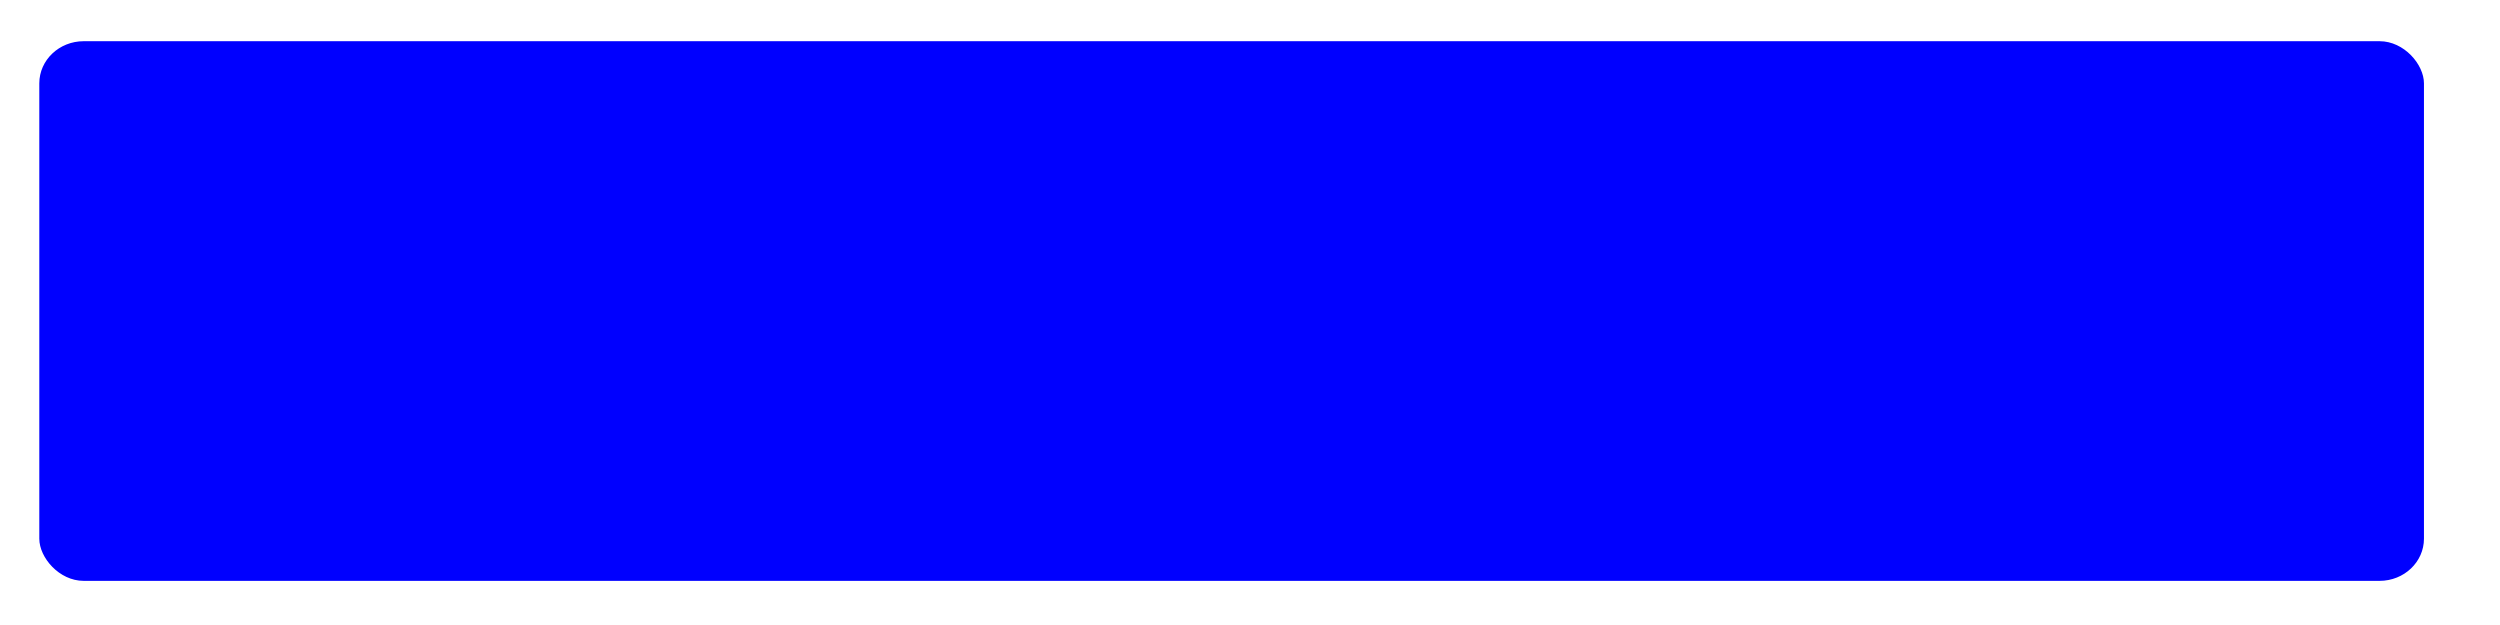 <?xml version="1.0" encoding="UTF-8" standalone="no"?>
<!-- Created with Inkscape (http://www.inkscape.org/) -->

<svg
   xmlns:dc="http://purl.org/dc/elements/1.1/"
   xmlns:cc="http://creativecommons.org/ns#"
   xmlns:rdf="http://www.w3.org/1999/02/22-rdf-syntax-ns#"
   xmlns:svg="http://www.w3.org/2000/svg"
   xmlns="http://www.w3.org/2000/svg"
   xmlns:xlink="http://www.w3.org/1999/xlink"
   xmlns:sodipodi="http://sodipodi.sourceforge.net/DTD/sodipodi-0.dtd"
   xmlns:inkscape="http://www.inkscape.org/namespaces/inkscape"
   width="256"
   height="64"
   id="svg4311"
   version="1.1"
   inkscape:version="0.48.4 r9939"
   sodipodi:docname="button.svg"
   inkscape:export-filename="C:\Users\joey.enfield\programming\Game Workarea\Test\chainReactor-android\source data\button_a_up.png"
   inkscape:export-xdpi="90"
   inkscape:export-ydpi="90">
  <defs
     id="defs4313">
    <linearGradient
       id="linearGradient4462">
      <stop
         style="stop-color:#e6e6e6;stop-opacity:1"
         offset="0"
         id="stop4464" />
      <stop
         id="stop4482"
         offset="0.509"
         style="stop-color:#999999;stop-opacity:1" />
      <stop
         style="stop-color:#cccccc;stop-opacity:1"
         offset="1"
         id="stop4466" />
    </linearGradient>
    <filter
       id="filter3751-1-7"
       inkscape:label="Fat oil"
       inkscape:menu="Bevels"
       inkscape:menu-tooltip="Fat oil with some adjustable turbulence"
       height="1.4"
       width="1.4"
       y="-0.2"
       x="-0.2"
       color-interpolation-filters="sRGB">
      <feTurbulence
         id="feTurbulence3753-7-1"
         numOctaves="3"
         seed="55"
         type="fractalNoise"
         baseFrequency="0.02" />
      <feGaussianBlur
         id="feGaussianBlur3755-4-1"
         stdDeviation="1"
         result="result91" />
      <feDisplacementMap
         id="feDisplacementMap3757-0-5"
         in2="result91"
         scale="15"
         yChannelSelector="G"
         xChannelSelector="R"
         in="SourceGraphic" />
      <feGaussianBlur
         id="feGaussianBlur3759-9-2"
         stdDeviation="1.5"
         result="result92" />
      <feComposite
         k1="0"
         id="feComposite3761-4-7"
         in2="result92"
         result="fbSourceGraphic"
         k4="-0.3"
         k3="1"
         k2="1"
         operator="arithmetic" />
      <feGaussianBlur
         id="feGaussianBlur3763-8-6"
         stdDeviation="3.5"
         in="fbSourceGraphic"
         result="result0" />
      <feSpecularLighting
         id="feSpecularLighting3765-8-1"
         in="result0"
         result="result1"
         lighting-color="#ffffff"
         surfaceScale="3"
         specularConstant="1"
         specularExponent="55">
        <feDistantLight
           id="feDistantLight3767-2-4"
           azimuth="235"
           elevation="65" />
      </feSpecularLighting>
      <feComposite
         id="feComposite3769-4-2"
         in2="fbSourceGraphic"
         in="result1"
         result="result2"
         operator="in" />
      <feComposite
         k4="0"
         k1="0"
         id="feComposite3771-5-3"
         in2="result2"
         in="fbSourceGraphic"
         result="result4"
         operator="arithmetic"
         k2="0.4"
         k3="1.7" />
      <feBlend
         id="feBlend3773-5-2"
         in2="result2"
         result="fbSourceGraphic"
         mode="normal" />
    </filter>
    <filter
       id="filter3751-1"
       inkscape:label="Fat oil"
       inkscape:menu="Bevels"
       inkscape:menu-tooltip="Fat oil with some adjustable turbulence"
       height="1.4"
       width="1.4"
       y="-0.2"
       x="-0.2"
       color-interpolation-filters="sRGB">
      <feTurbulence
         id="feTurbulence3753-7"
         numOctaves="3"
         seed="55"
         type="fractalNoise"
         baseFrequency="0.02" />
      <feGaussianBlur
         id="feGaussianBlur3755-4"
         stdDeviation="1"
         result="result91" />
      <feDisplacementMap
         id="feDisplacementMap3757-0"
         in2="result91"
         scale="15"
         yChannelSelector="G"
         xChannelSelector="R"
         in="SourceGraphic" />
      <feGaussianBlur
         id="feGaussianBlur3759-9"
         stdDeviation="1.5"
         result="result92" />
      <feComposite
         k1="0"
         id="feComposite3761-4"
         in2="result92"
         result="fbSourceGraphic"
         k4="-0.3"
         k3="1"
         k2="1"
         operator="arithmetic" />
      <feGaussianBlur
         id="feGaussianBlur3763-8"
         stdDeviation="3.5"
         in="fbSourceGraphic"
         result="result0" />
      <feSpecularLighting
         id="feSpecularLighting3765-8"
         in="result0"
         result="result1"
         lighting-color="#ffffff"
         surfaceScale="3"
         specularConstant="1"
         specularExponent="55">
        <feDistantLight
           id="feDistantLight3767-2"
           azimuth="235"
           elevation="65" />
      </feSpecularLighting>
      <feComposite
         id="feComposite3769-4"
         in2="fbSourceGraphic"
         in="result1"
         result="result2"
         operator="in" />
      <feComposite
         k4="0"
         k1="0"
         id="feComposite3771-5"
         in2="result2"
         in="fbSourceGraphic"
         result="result4"
         operator="arithmetic"
         k2="0.4"
         k3="1.7" />
      <feBlend
         id="feBlend3773-5"
         in2="result2"
         result="fbSourceGraphic"
         mode="normal" />
    </filter>
    <filter
       id="filter3751"
       inkscape:label="Fat oil"
       inkscape:menu="Bevels"
       inkscape:menu-tooltip="Fat oil with some adjustable turbulence"
       height="1.4"
       width="1.4"
       y="-0.2"
       x="-0.2"
       color-interpolation-filters="sRGB">
      <feTurbulence
         id="feTurbulence3753"
         numOctaves="3"
         seed="55"
         type="fractalNoise"
         baseFrequency="0.02" />
      <feGaussianBlur
         id="feGaussianBlur3755"
         stdDeviation="1"
         result="result91" />
      <feDisplacementMap
         id="feDisplacementMap3757"
         in2="result91"
         scale="15"
         yChannelSelector="G"
         xChannelSelector="R"
         in="SourceGraphic" />
      <feGaussianBlur
         id="feGaussianBlur3759"
         stdDeviation="1.5"
         result="result92" />
      <feComposite
         k1="0"
         id="feComposite3761"
         in2="result92"
         result="fbSourceGraphic"
         k4="-0.3"
         k3="1"
         k2="1"
         operator="arithmetic" />
      <feGaussianBlur
         id="feGaussianBlur3763"
         stdDeviation="3.5"
         in="fbSourceGraphic"
         result="result0" />
      <feSpecularLighting
         id="feSpecularLighting3765"
         in="result0"
         result="result1"
         lighting-color="#ffffff"
         surfaceScale="3"
         specularConstant="1"
         specularExponent="55">
        <feDistantLight
           id="feDistantLight3767"
           azimuth="235"
           elevation="65" />
      </feSpecularLighting>
      <feComposite
         id="feComposite3769"
         in2="fbSourceGraphic"
         in="result1"
         result="result2"
         operator="in" />
      <feComposite
         k4="0"
         k1="0"
         id="feComposite3771"
         in2="result2"
         in="fbSourceGraphic"
         result="result4"
         operator="arithmetic"
         k2="0.4"
         k3="1.7" />
      <feBlend
         id="feBlend3773"
         in2="result2"
         result="fbSourceGraphic"
         mode="normal" />
    </filter>
    <filter
       id="filter4283"
       inkscape:label="Fat oil"
       inkscape:menu="Bevels"
       inkscape:menu-tooltip="Fat oil with some adjustable turbulence"
       height="1.4"
       width="1.4"
       y="-0.2"
       x="-0.2"
       color-interpolation-filters="sRGB">
      <feTurbulence
         id="feTurbulence4285"
         numOctaves="3"
         seed="55"
         type="fractalNoise"
         baseFrequency="0.02" />
      <feGaussianBlur
         id="feGaussianBlur4287"
         stdDeviation="1"
         result="result91" />
      <feDisplacementMap
         id="feDisplacementMap4289"
         in2="result91"
         scale="15"
         yChannelSelector="G"
         xChannelSelector="R"
         in="SourceGraphic" />
      <feGaussianBlur
         id="feGaussianBlur4291"
         stdDeviation="1.5"
         result="result92" />
      <feComposite
         k1="0"
         id="feComposite4293"
         in2="result92"
         result="fbSourceGraphic"
         k4="-0.3"
         k3="1"
         k2="1"
         operator="arithmetic" />
      <feGaussianBlur
         id="feGaussianBlur4295"
         stdDeviation="3.5"
         in="fbSourceGraphic"
         result="result0" />
      <feSpecularLighting
         id="feSpecularLighting4297"
         in="result0"
         result="result1"
         lighting-color="#ffffff"
         surfaceScale="3"
         specularConstant="1"
         specularExponent="55">
        <feDistantLight
           id="feDistantLight4299"
           azimuth="235"
           elevation="65" />
      </feSpecularLighting>
      <feComposite
         id="feComposite4301"
         in2="fbSourceGraphic"
         in="result1"
         result="result2"
         operator="in" />
      <feComposite
         k4="0"
         k1="0"
         id="feComposite4303"
         in2="result2"
         in="fbSourceGraphic"
         result="result4"
         operator="arithmetic"
         k2="0.4"
         k3="1.7" />
      <feBlend
         id="feBlend4305"
         in2="result2"
         result="fbSourceGraphic"
         mode="normal" />
    </filter>
    <filter
       id="filter4454"
       inkscape:menu-tooltip="Draws a black outline around"
       inkscape:menu="ABCs"
       inkscape:label="Black outline"
       color-interpolation-filters="sRGB">
      <feGaussianBlur
         id="feGaussianBlur4456"
         stdDeviation="2"
         in="SourceAlpha"
         result="result0" />
      <feComposite
         id="feComposite4458"
         in2="result0"
         result="result3"
         operator="arithmetic"
         in="SourceGraphic"
         k2="1"
         k3="10"
         k1="0"
         k4="0" />
      <feComposite
         id="feComposite4460"
         in2="result3"
         operator="in"
         in="result3"
         result="result4" />
    </filter>
    <linearGradient
       inkscape:collect="always"
       xlink:href="#linearGradient4462"
       id="linearGradient4468"
       x1="33.335"
       y1="350.306"
       x2="259.609"
       y2="353.337"
       gradientUnits="userSpaceOnUse" />
    <filter
       id="filter3751-16"
       inkscape:label="Fat oil"
       inkscape:menu="Bevels"
       inkscape:menu-tooltip="Fat oil with some adjustable turbulence"
       height="1.4"
       width="1.4"
       y="-0.2"
       x="-0.2"
       color-interpolation-filters="sRGB">
      <feTurbulence
         id="feTurbulence3753-8"
         numOctaves="3"
         seed="55"
         type="fractalNoise"
         baseFrequency="0.02" />
      <feGaussianBlur
         id="feGaussianBlur3755-5"
         stdDeviation="1"
         result="result91" />
      <feDisplacementMap
         id="feDisplacementMap3757-7"
         in2="result91"
         scale="15"
         yChannelSelector="G"
         xChannelSelector="R"
         in="SourceGraphic" />
      <feGaussianBlur
         id="feGaussianBlur3759-6"
         stdDeviation="1.5"
         result="result92" />
      <feComposite
         k1="0"
         id="feComposite3761-1"
         in2="result92"
         result="fbSourceGraphic"
         k4="-0.3"
         k3="1"
         k2="1"
         operator="arithmetic" />
      <feGaussianBlur
         id="feGaussianBlur3763-89"
         stdDeviation="3.5"
         in="fbSourceGraphic"
         result="result0" />
      <feSpecularLighting
         id="feSpecularLighting3765-2"
         in="result0"
         result="result1"
         lighting-color="#ffffff"
         surfaceScale="3"
         specularConstant="1"
         specularExponent="55">
        <feDistantLight
           id="feDistantLight3767-7"
           azimuth="235"
           elevation="65" />
      </feSpecularLighting>
      <feComposite
         id="feComposite3769-9"
         in2="fbSourceGraphic"
         in="result1"
         result="result2"
         operator="in" />
      <feComposite
         k4="0"
         k1="0"
         id="feComposite3771-54"
         in2="result2"
         in="fbSourceGraphic"
         result="result4"
         operator="arithmetic"
         k2="0.4"
         k3="1.7" />
      <feBlend
         id="feBlend3773-3"
         in2="result2"
         result="fbSourceGraphic"
         mode="normal" />
    </filter>
    <filter
       id="filter5326"
       inkscape:label="Fat oil"
       inkscape:menu="Bevels"
       inkscape:menu-tooltip="Fat oil with some adjustable turbulence"
       height="1.4"
       width="1.4"
       y="-0.2"
       x="-0.2"
       color-interpolation-filters="sRGB">
      <feTurbulence
         id="feTurbulence5328"
         numOctaves="3"
         seed="55"
         type="fractalNoise"
         baseFrequency="0.02" />
      <feGaussianBlur
         id="feGaussianBlur5330"
         stdDeviation="1"
         result="result91" />
      <feDisplacementMap
         id="feDisplacementMap5332"
         in2="result91"
         scale="15"
         yChannelSelector="G"
         xChannelSelector="R"
         in="SourceGraphic" />
      <feGaussianBlur
         id="feGaussianBlur5334"
         stdDeviation="1.5"
         result="result92" />
      <feComposite
         id="feComposite5336"
         in2="result92"
         result="fbSourceGraphic"
         k4="-0.3"
         k3="1"
         k2="1"
         operator="arithmetic" />
      <feGaussianBlur
         id="feGaussianBlur5338"
         stdDeviation="3.5"
         in="fbSourceGraphic"
         result="result0" />
      <feSpecularLighting
         id="feSpecularLighting5340"
         in="result0"
         result="result1"
         lighting-color="rgb(255,255,255)"
         surfaceScale="3"
         specularConstant="1"
         specularExponent="55">
        <feDistantLight
           id="feDistantLight5342"
           azimuth="235"
           elevation="65" />
      </feSpecularLighting>
      <feComposite
         id="feComposite5344"
         in2="fbSourceGraphic"
         in="result1"
         result="result2"
         operator="in" />
      <feComposite
         id="feComposite5346"
         in2="result2"
         in="fbSourceGraphic"
         result="result4"
         operator="arithmetic"
         k2="0.4"
         k3="1.7" />
      <feBlend
         id="feBlend5348"
         in2="result2"
         result="fbSourceGraphic"
         mode="normal" />
    </filter>
  </defs>
  <sodipodi:namedview
     id="base"
     pagecolor="#ffffff"
     bordercolor="#666666"
     borderopacity="1.0"
     inkscape:pageopacity="0.0"
     inkscape:pageshadow="2"
     inkscape:zoom="1.979899"
     inkscape:cx="169.28887"
     inkscape:cy="46.722106"
     inkscape:document-units="px"
     inkscape:current-layer="layer1"
     showgrid="false"
     inkscape:window-width="1600"
     inkscape:window-height="838"
     inkscape:window-x="-8"
     inkscape:window-y="-8"
     inkscape:window-maximized="1" />
  <g
     inkscape:label="Layer 1"
     inkscape:groupmode="layer"
     id="layer1"
     transform="translate(0,-988.362)">
    <rect
       style="fill:#0000ff;stroke:none;filter:url(#filter5326);fill-opacity:1"
       id="rect5324"
       width="252"
       height="60"
       x="2"
       y="990.362"
       ry="4.688"
       transform="matrix(0.969,0,0,0.921,2.087,80.458)" />
    <rect
       style="fill:#000080;stroke:none"
       id="rect5350"
       width="39.396"
       height="28.789"
       x="39.396"
       y="-94.594"
       transform="translate(0,988.362)"
       ry="4.319" />
    <rect
       style="fill:#0000ff;stroke:none"
       id="rect5352"
       width="43.942"
       height="25.759"
       x="114.652"
       y="-94.594"
       transform="translate(0,988.362)"
       ry="4.319" />
  </g>
</svg>
